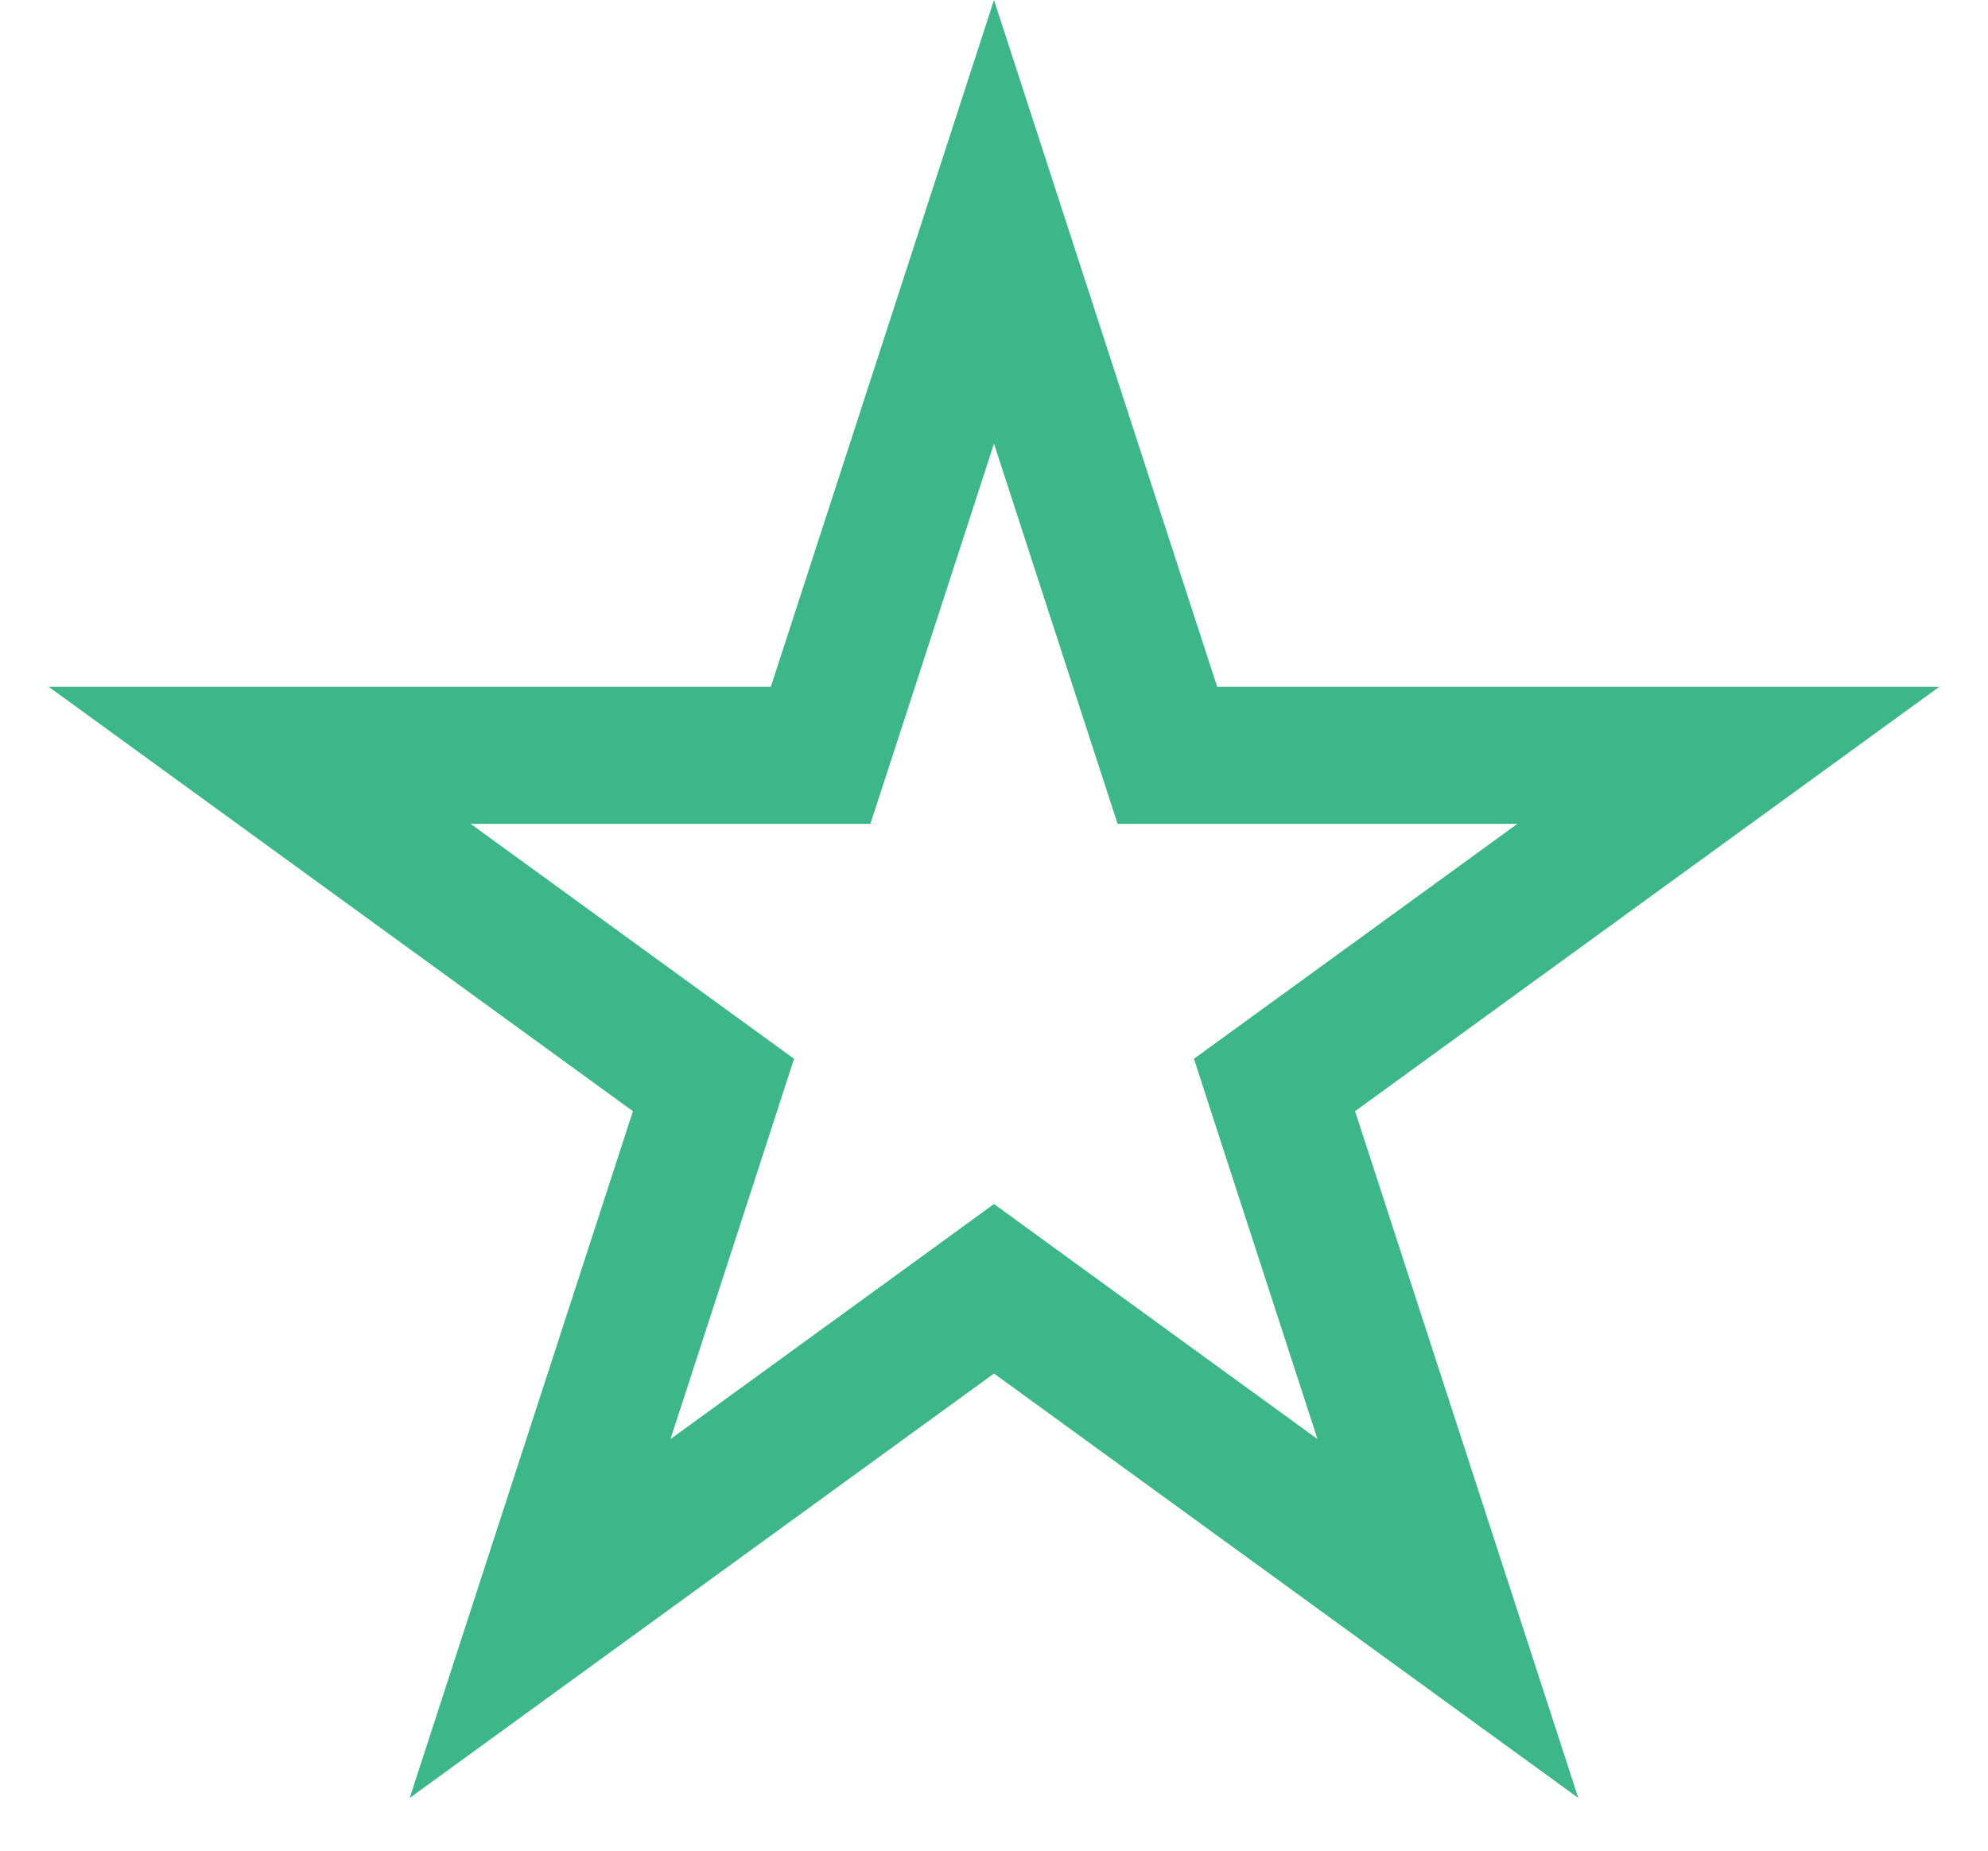 <svg width="29" height="27" viewBox="0 0 29 27" fill="none" xmlns="http://www.w3.org/2000/svg">
<path d="M14.5 3.236L16.804 10.328L17.029 11.019H17.756L25.213 11.019L19.18 15.402L18.592 15.829L18.816 16.52L21.121 23.613L15.088 19.23L14.5 18.802L13.912 19.23L7.879 23.613L10.184 16.52L10.408 15.829L9.82 15.402L3.787 11.019L11.245 11.019H11.971L12.196 10.328L14.5 3.236Z" stroke="#3DB68A" stroke-width="2"/>
</svg>
